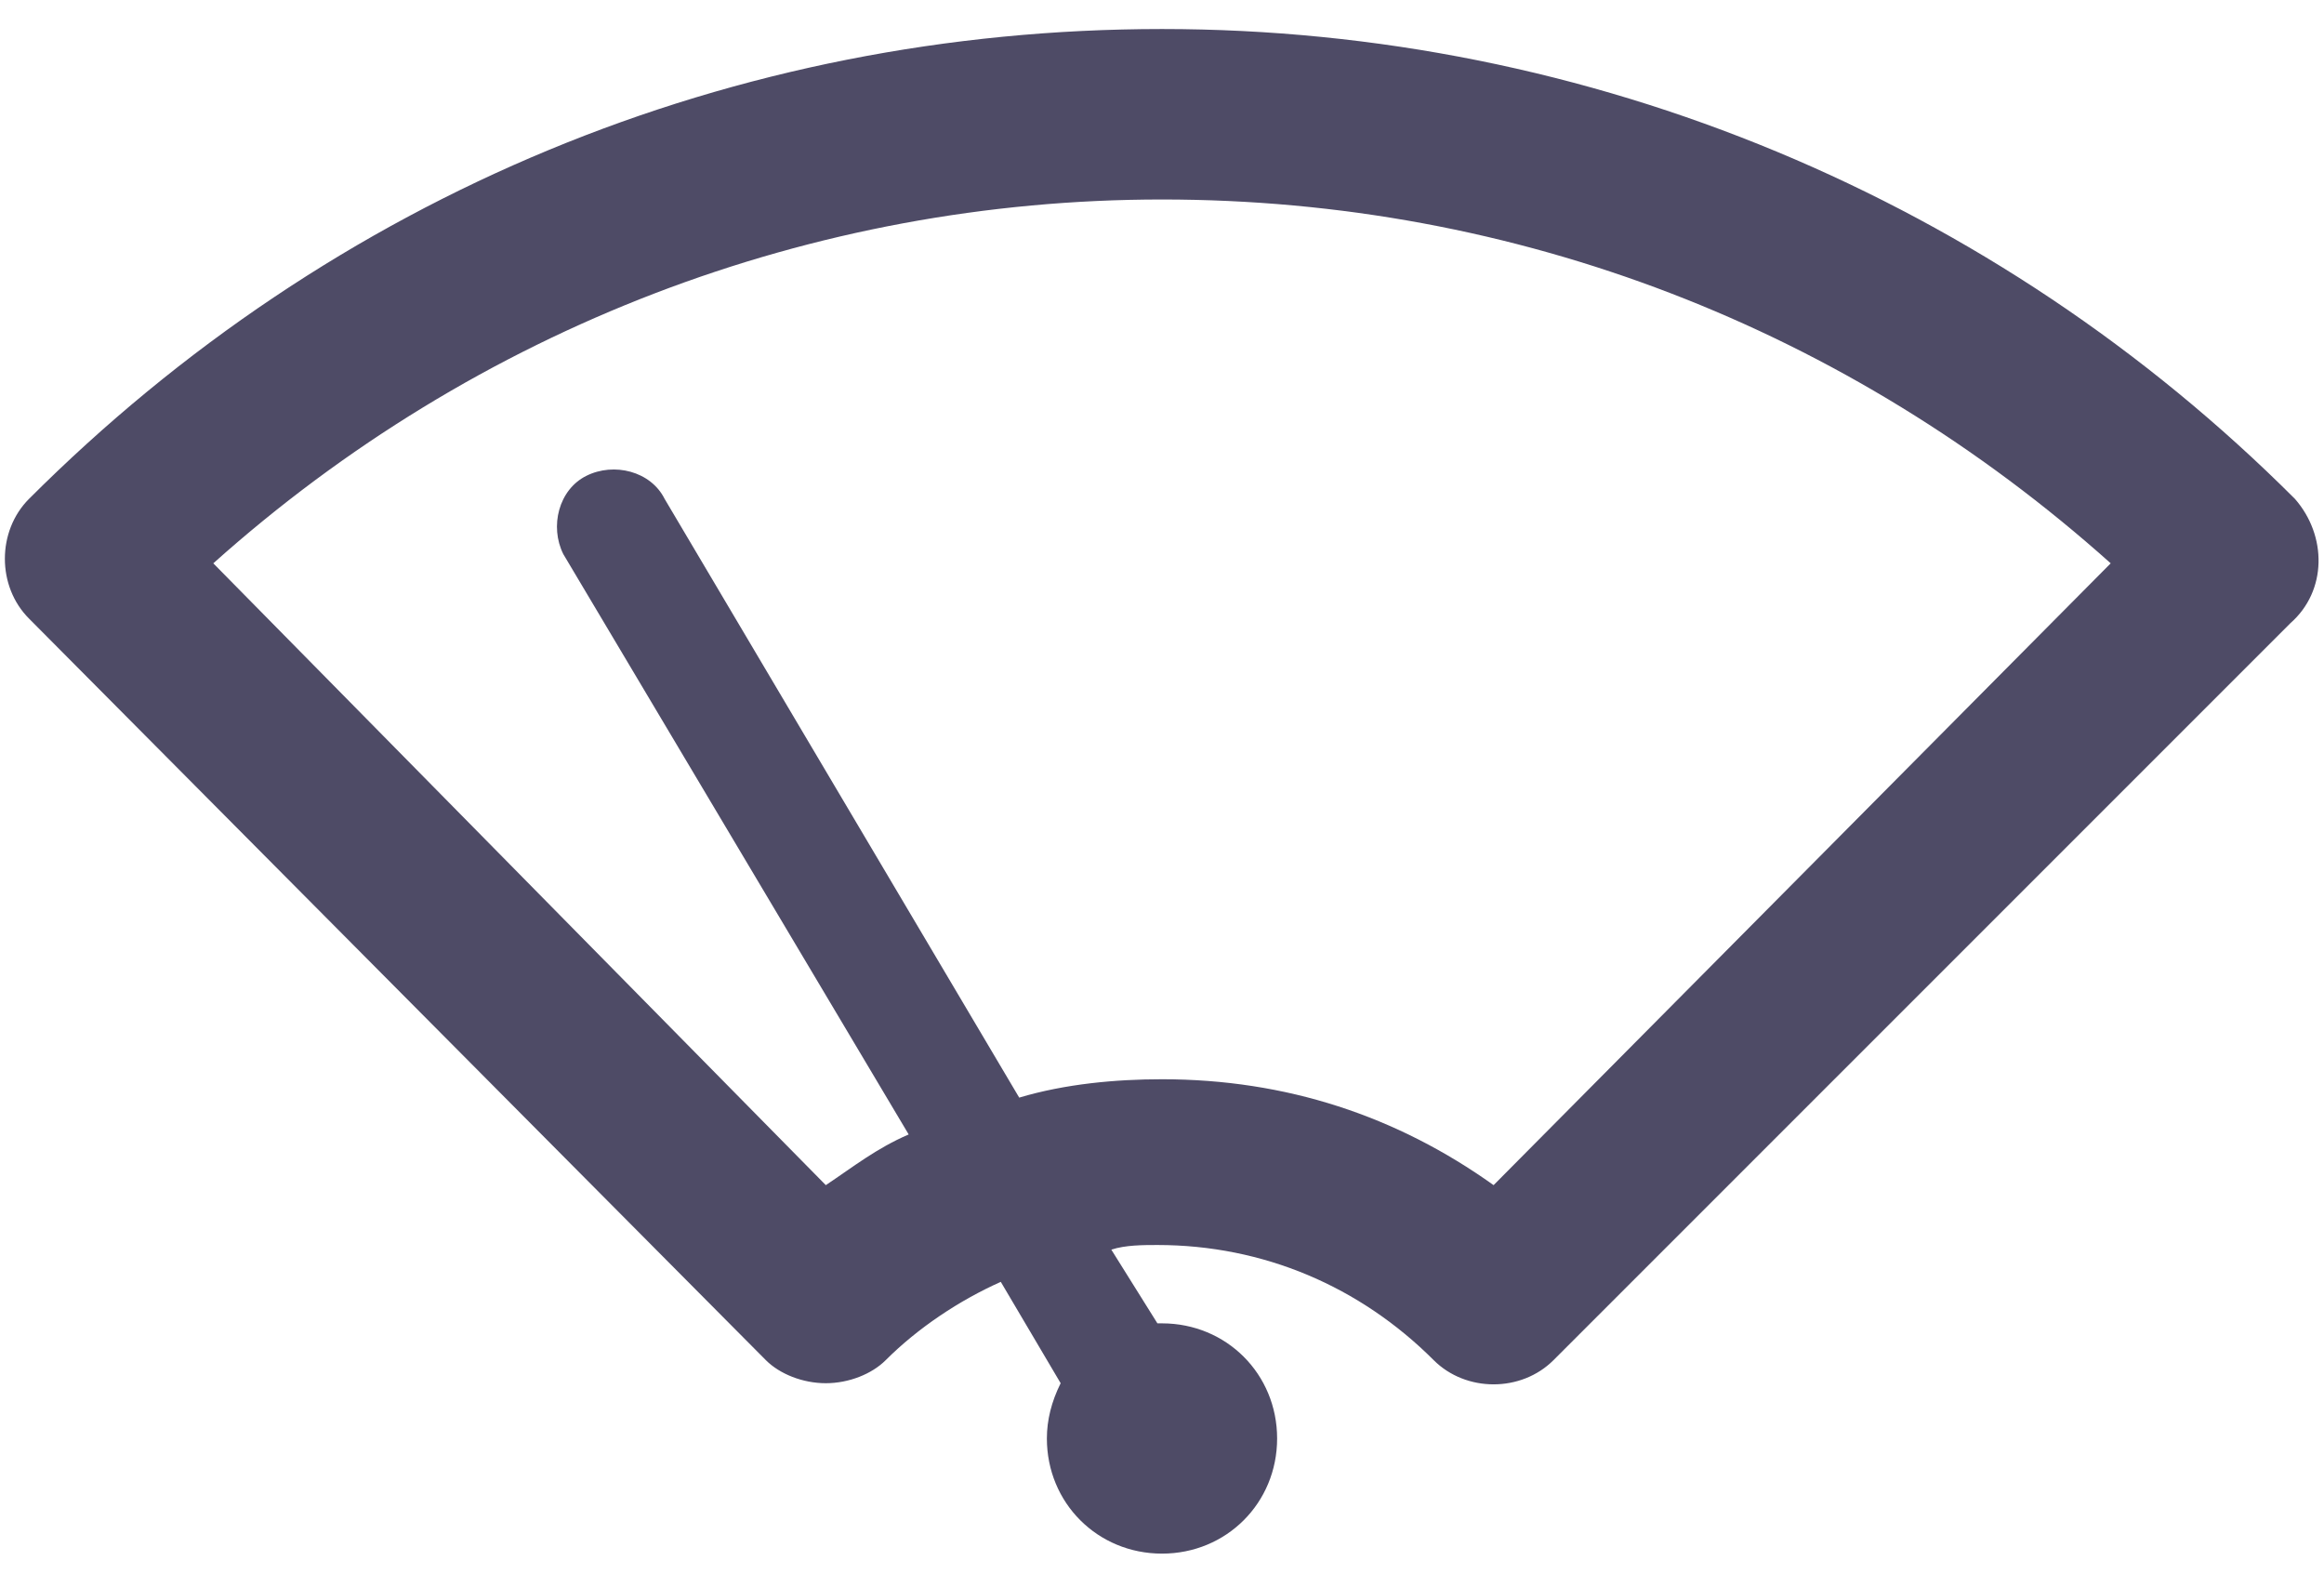 <svg width="41" height="28" viewBox="0 0 41 28" fill="none" xmlns="http://www.w3.org/2000/svg">
<path d="M26.35 20.906C24.644 19.688 22.694 19.038 20.5 19.038C19.688 19.038 18.794 19.119 17.981 19.362L11.725 8.8C11.481 8.312 10.831 8.15 10.344 8.394C9.856 8.637 9.694 9.287 9.938 9.775L16.031 20.012C15.463 20.256 15.056 20.581 14.569 20.906L3.763 9.937C8.394 5.794 14.325 3.519 20.5 3.519C26.756 3.519 32.606 5.794 37.237 9.937L26.35 20.906ZM40.487 8.8C35.206 3.519 28.056 0.512 20.5 0.512C12.944 0.512 5.875 3.437 0.512 8.8C-0.056 9.369 -0.056 10.344 0.512 10.912L13.512 23.994C13.756 24.238 14.162 24.4 14.569 24.4C14.975 24.4 15.381 24.238 15.625 23.994C16.194 23.425 16.925 22.938 17.656 22.612L18.712 24.4C18.55 24.725 18.469 25.05 18.469 25.375C18.469 26.512 19.363 27.406 20.5 27.406C21.637 27.406 22.531 26.512 22.531 25.375C22.531 24.238 21.637 23.344 20.5 23.344H20.419L19.606 22.044C19.85 21.962 20.175 21.962 20.419 21.962C22.288 21.962 23.994 22.694 25.294 23.994C25.863 24.562 26.837 24.562 27.406 23.994L40.406 10.994C41.056 10.425 41.056 9.45 40.487 8.8Z" fill="#4E4B66"/>
</svg>
